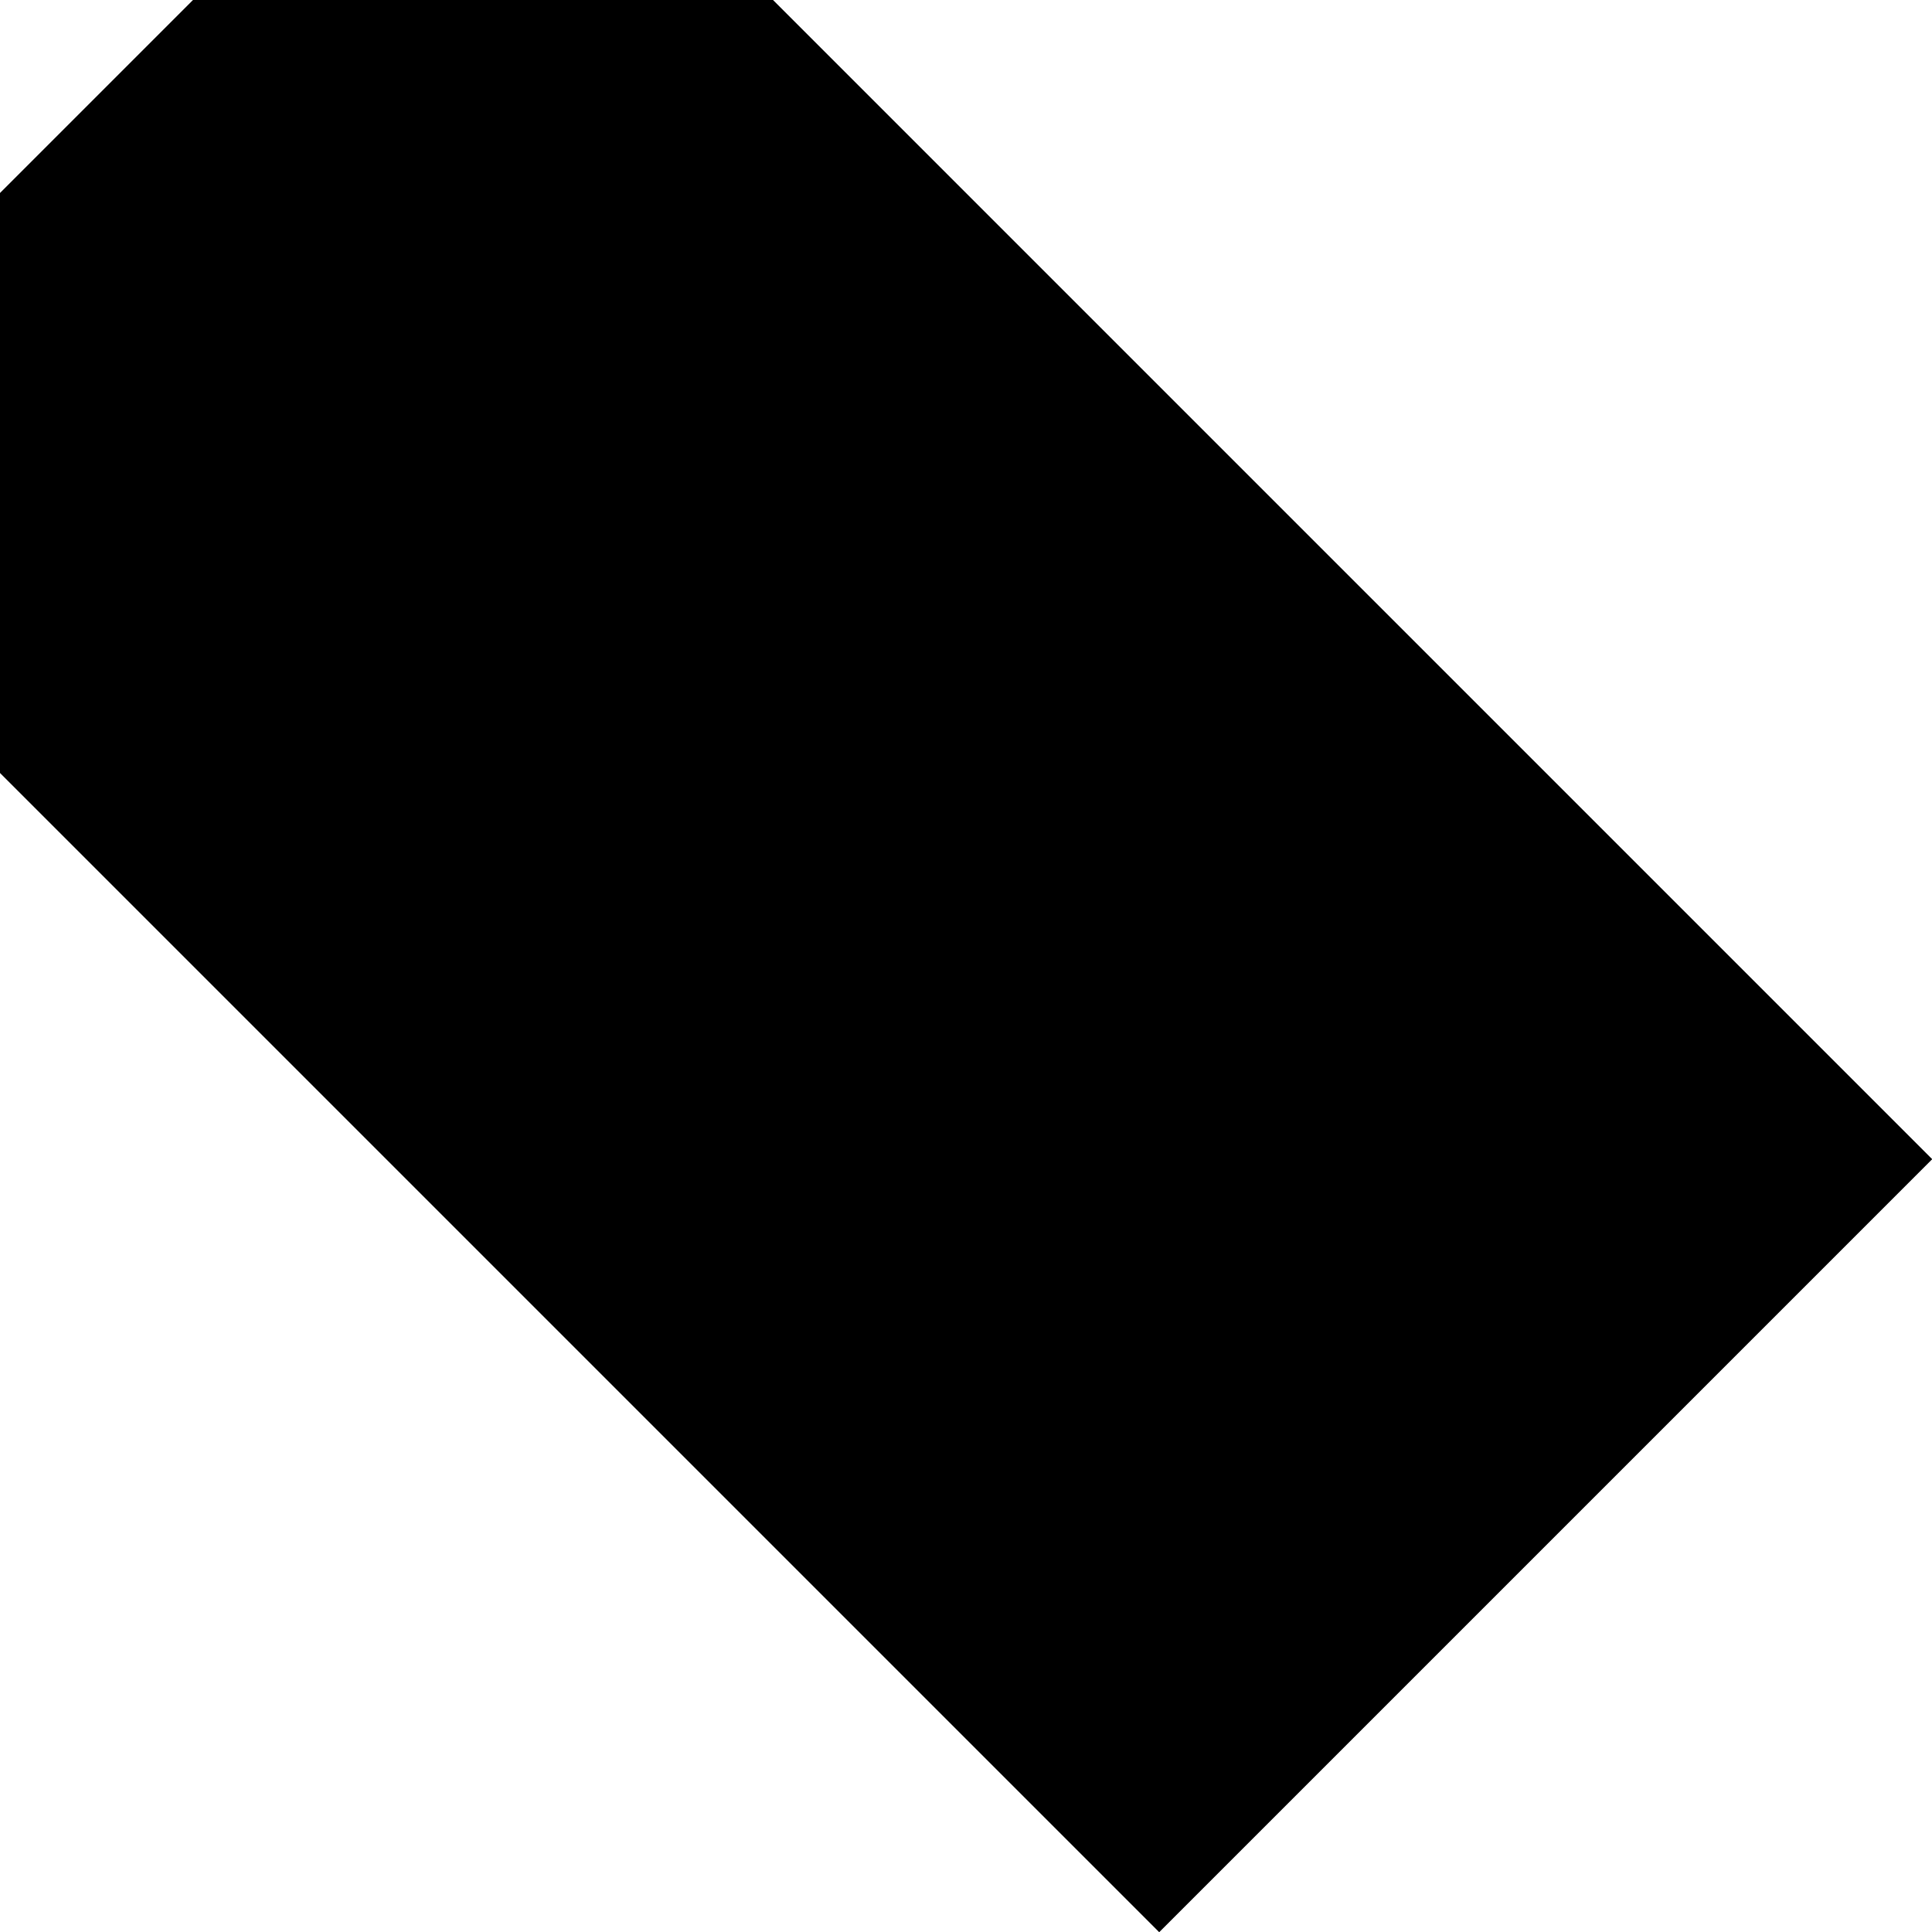 <svg xmlns="http://www.w3.org/2000/svg" width="100" height="100" viewBox="0 0 100 100" class="heroicon-tag heroicon heroicons-lg">
    <polygon class="heroicon-tag-background heroicon-component-fill" points="0 10 10 0 40 0 98.586 58.586 100 60 98.586 61.414 61.414 98.586 60 100 58.586 98.586 0 40"></polygon>
    <path class="heroicon-tag-description-border heroicon-component-accent heroicon-component-fill" d="M50 20l.7.7 38.6 38.6.7.7-.7.7-28.6 28.6-.7.7-.7-.7-38.6-38.6-.7-.7.7-.7 28.6-28.6.7-.7zM26.41 50L60 83.59 83.59 60 50 26.41 26.41 50z"></path>
    <polygon class="heroicon-tag-description heroicon-component-fill" points="26.414 50 60 83.586 83.586 60 50 26.414"></polygon>
    <path class="heroicon-tag-hole heroicon-component-accent heroicon-component-fill" d="M20 31a11 11 0 1 1 0-22 11 11 0 0 1 0 22zm0-3a8 8 0 1 0 0-16 8 8 0 0 0 0 16z"></path>
    <path class="heroicon-outline" fill-rule="nonzero" d="M0 10L10 0h30l58.59 58.59L100 60l-1.41 1.41L61.4 98.6 60 100l-1.41-1.41L0 40V10zm2 29.17l58 58L97.17 60l-58-58H10.83L2 10.83v28.34zM50 20l.7.7 38.6 38.6.7.7-.7.7-28.6 28.6-.7.7-.7-.7-38.6-38.6-.7-.7.7-.7 28.6-28.6.7-.7zm10 68.59L88.59 60 50 21.41 21.41 50 60 88.59zM49.3 25.7L50 25l.7.7 33.6 33.6.7.7-.7.7-23.6 23.6-.7.7-.7-.7-33.6-33.6-.7-.7.7-.7 23.6-23.6zM26.4 50L60 83.59 83.59 60 50 26.41 26.41 50zM20 31a11 11 0 1 1 0-22 11 11 0 0 1 0 22zm10-11a10 10 0 1 0-20 0 10 10 0 0 0 20 0zm-10 8a8 8 0 1 1 0-16 8 8 0 0 1 0 16zm6-8a6 6 0 1 0-12 0 6 6 0 0 0 12 0z"></path>
</svg>
